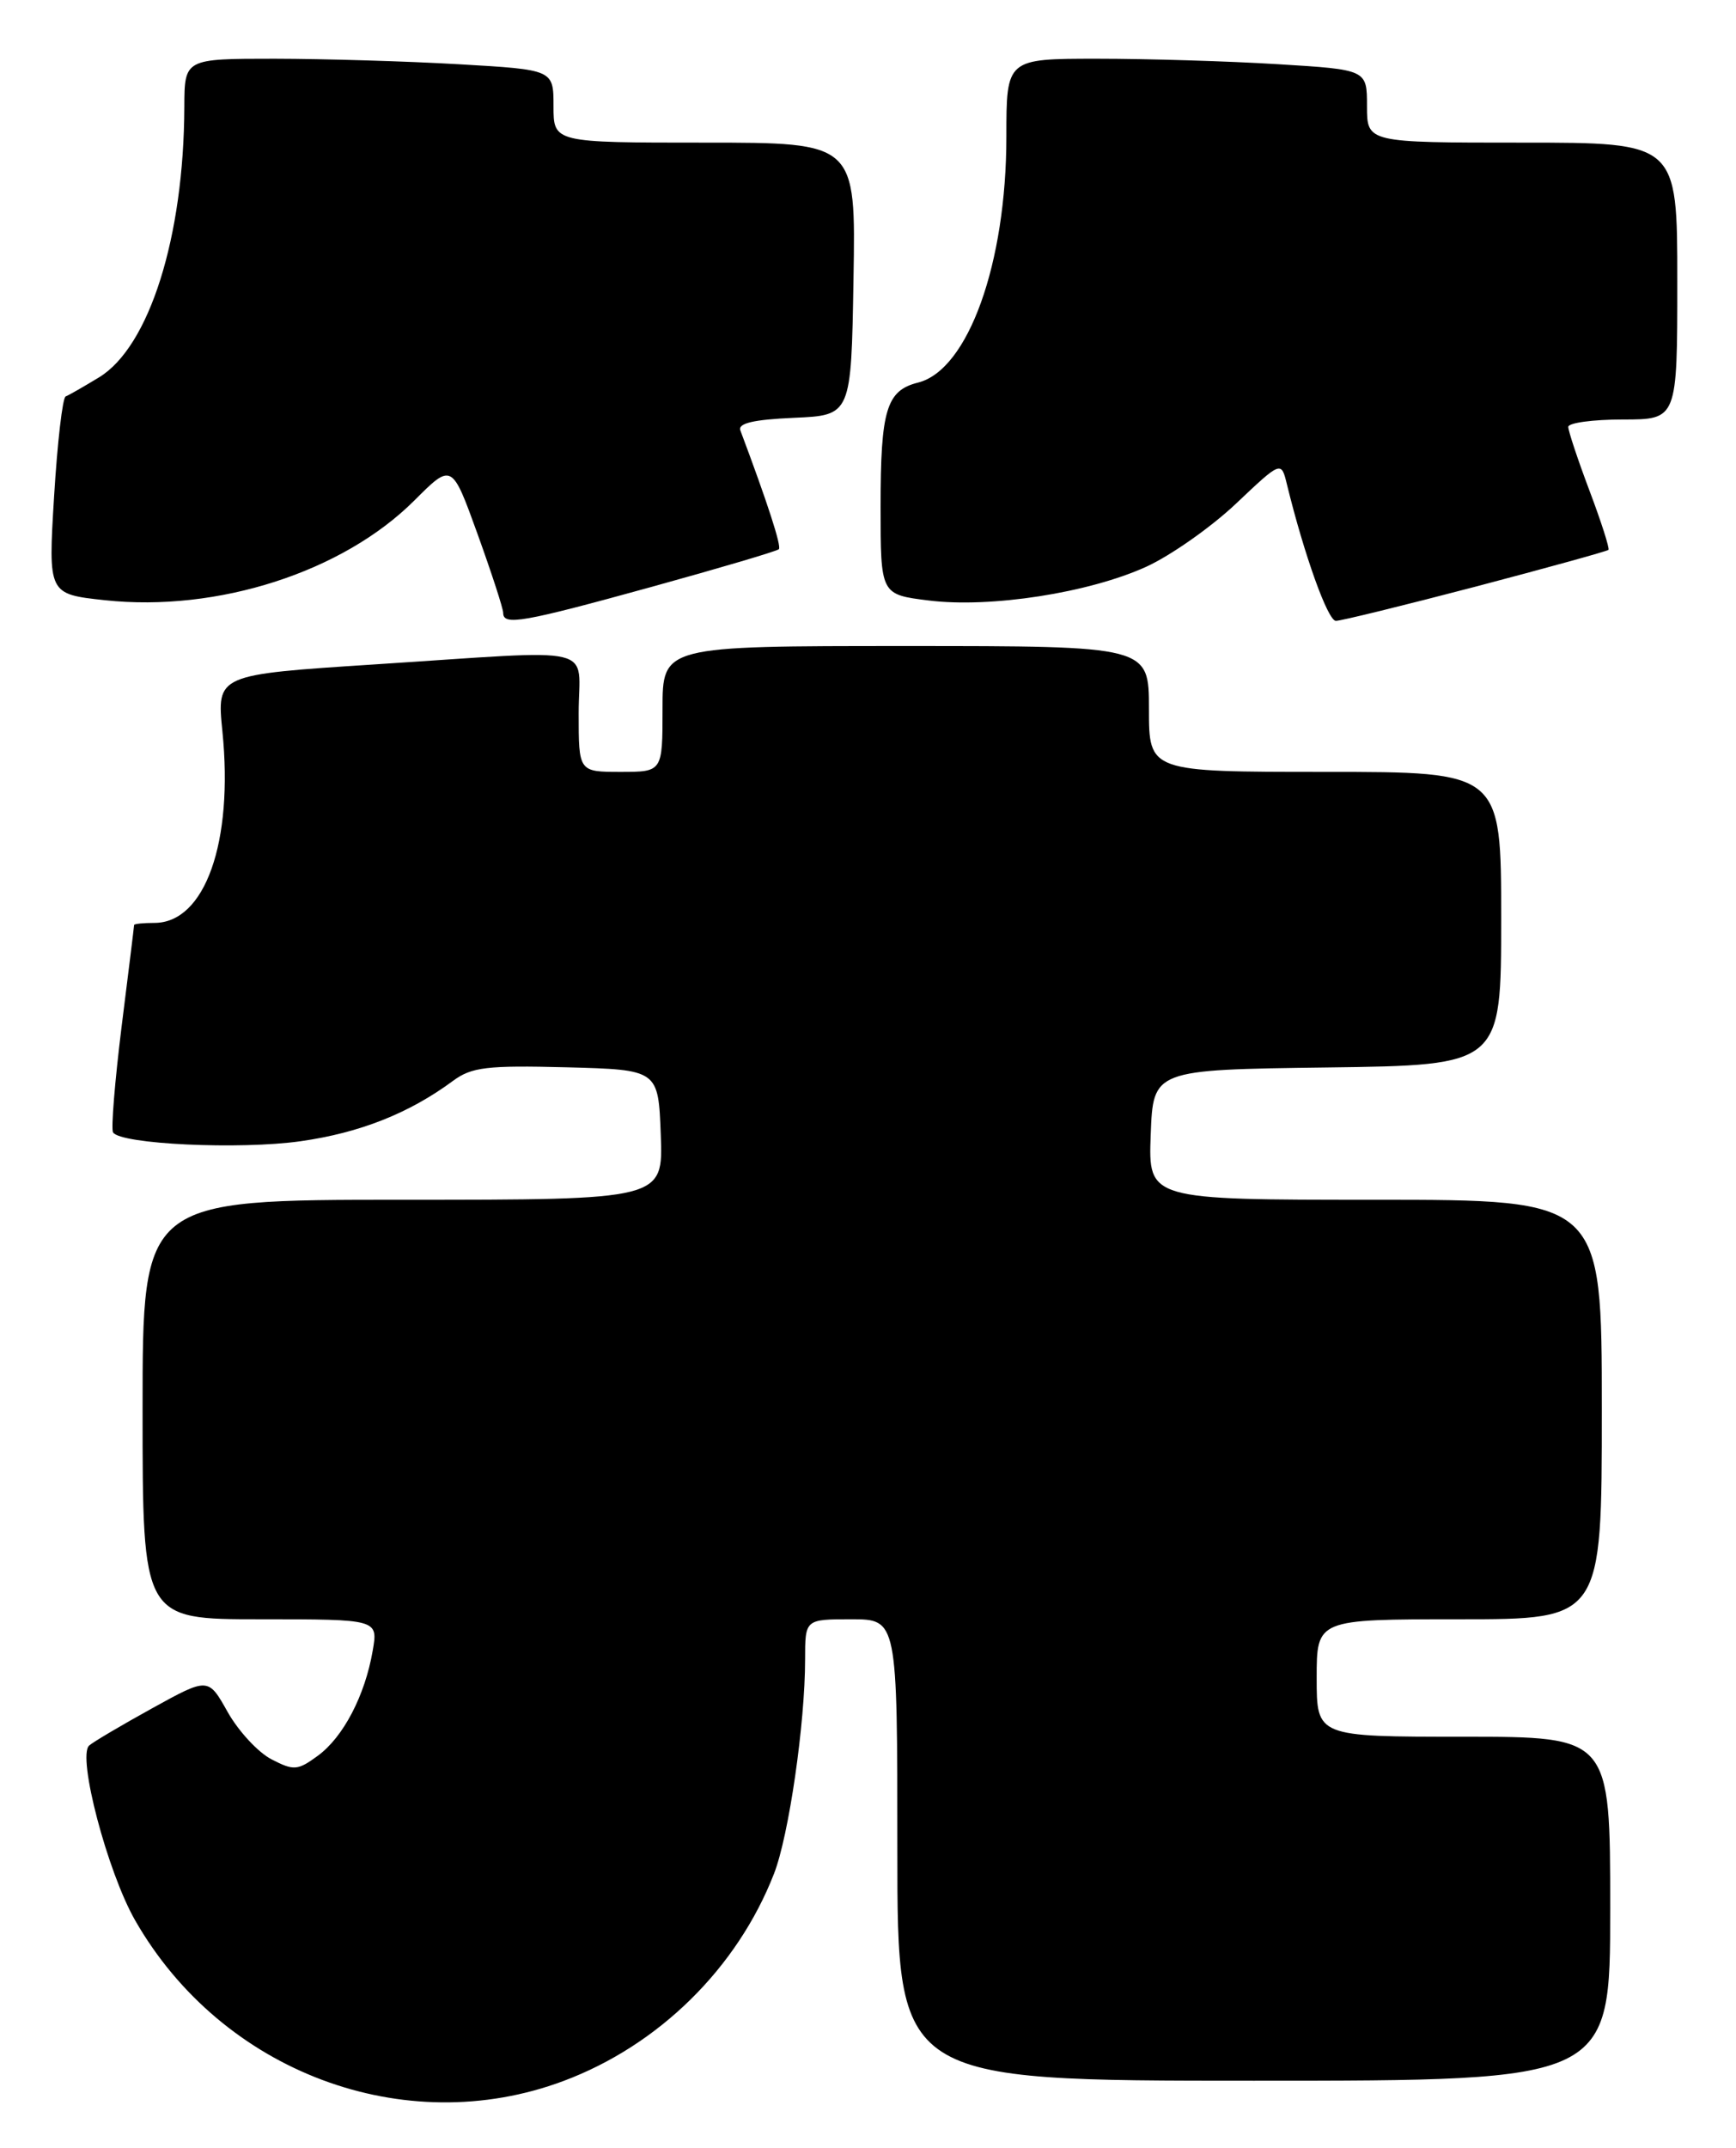 <?xml version="1.0" encoding="UTF-8" standalone="no"?>
<!DOCTYPE svg PUBLIC "-//W3C//DTD SVG 1.1//EN" "http://www.w3.org/Graphics/SVG/1.1/DTD/svg11.dtd" >
<svg xmlns="http://www.w3.org/2000/svg" xmlns:xlink="http://www.w3.org/1999/xlink" version="1.1" viewBox="0 0 207 256">
 <g >
 <path fill="currentColor"
d=" M 67.19 248.03 C 78.56 243.78 87.91 234.57 92.29 223.33 C 94.06 218.81 96.00 205.41 96.00 197.78 C 96.00 193.00 96.00 193.00 101.50 193.00 C 107.00 193.00 107.00 193.00 107.00 220.50 C 107.00 248.00 107.00 248.00 149.50 248.00 C 192.00 248.00 192.00 248.00 192.00 227.50 C 192.00 207.00 192.00 207.00 174.50 207.00 C 157.00 207.00 157.00 207.00 157.00 200.00 C 157.00 193.00 157.00 193.00 174.00 193.00 C 191.00 193.00 191.00 193.00 191.00 168.00 C 191.00 143.00 191.00 143.00 163.96 143.00 C 136.92 143.00 136.92 143.00 137.21 135.25 C 137.50 127.50 137.50 127.50 158.25 127.23 C 179.00 126.96 179.00 126.96 179.00 109.48 C 179.00 92.00 179.00 92.00 158.00 92.00 C 137.00 92.00 137.00 92.00 137.00 84.50 C 137.00 77.00 137.00 77.00 108.00 77.00 C 79.00 77.00 79.00 77.00 79.00 84.50 C 79.00 92.00 79.00 92.00 74.00 92.00 C 69.00 92.00 69.00 92.00 69.00 85.00 C 69.00 76.72 71.97 77.43 44.67 79.19 C 25.84 80.41 25.84 80.41 26.52 87.17 C 27.85 100.40 24.44 110.00 18.41 110.00 C 17.08 110.00 16.00 110.11 15.99 110.25 C 15.99 110.39 15.32 115.84 14.50 122.36 C 13.69 128.89 13.23 134.56 13.48 134.97 C 14.35 136.38 28.61 137.05 35.85 136.02 C 42.91 135.02 48.79 132.69 54.01 128.83 C 56.24 127.18 58.06 126.97 67.54 127.21 C 78.50 127.50 78.50 127.50 78.79 135.25 C 79.08 143.00 79.08 143.00 48.04 143.00 C 17.00 143.00 17.00 143.00 17.00 168.00 C 17.00 193.00 17.00 193.00 31.05 193.00 C 45.09 193.00 45.09 193.00 44.44 196.75 C 43.52 202.10 40.92 207.07 37.88 209.28 C 35.49 211.03 35.02 211.06 32.37 209.69 C 30.78 208.87 28.43 206.33 27.15 204.06 C 24.83 199.92 24.83 199.92 18.16 203.60 C 14.50 205.62 11.11 207.62 10.63 208.05 C 9.19 209.35 12.81 223.11 16.11 228.88 C 26.46 246.97 48.22 255.13 67.19 248.03 Z  M 77.73 69.94 C 85.84 67.70 92.65 65.69 92.87 65.46 C 93.21 65.12 91.51 59.90 88.28 51.30 C 87.96 50.45 89.85 50.01 94.66 49.80 C 101.50 49.50 101.50 49.50 101.77 33.25 C 102.05 17.00 102.05 17.00 84.02 17.00 C 66.00 17.00 66.00 17.00 66.00 12.65 C 66.00 8.31 66.00 8.31 54.75 7.66 C 48.56 7.30 38.66 7.01 32.75 7.00 C 22.00 7.00 22.00 7.00 21.98 12.75 C 21.93 28.25 17.80 41.32 11.82 44.97 C 9.99 46.08 8.20 47.11 7.83 47.25 C 7.46 47.39 6.84 52.75 6.45 59.16 C 5.74 70.81 5.74 70.81 12.52 71.54 C 25.97 72.98 40.88 68.17 49.41 59.65 C 53.88 55.18 53.88 55.18 56.94 63.64 C 58.62 68.30 60.00 72.53 60.00 73.05 C 60.00 74.60 62.28 74.20 77.73 69.94 Z  M 175.95 69.92 C 184.50 67.67 191.63 65.70 191.79 65.54 C 191.95 65.38 190.94 62.22 189.54 58.51 C 188.14 54.80 187.00 51.37 187.00 50.88 C 187.00 50.40 189.93 50.00 193.50 50.00 C 200.00 50.00 200.00 50.00 200.00 33.50 C 200.00 17.00 200.00 17.00 181.50 17.00 C 163.00 17.00 163.00 17.00 163.00 12.65 C 163.00 8.30 163.00 8.30 152.34 7.65 C 146.48 7.29 136.81 7.00 130.84 7.00 C 120.00 7.00 120.00 7.00 120.00 16.29 C 120.00 31.40 115.44 44.10 109.47 45.60 C 105.70 46.54 105.00 48.84 105.00 60.36 C 105.00 70.86 105.00 70.86 110.73 71.57 C 118.10 72.49 129.87 70.66 136.70 67.54 C 139.62 66.20 144.43 62.82 147.39 60.02 C 152.77 54.93 152.77 54.93 153.45 57.72 C 155.51 66.14 158.33 74.00 159.29 74.00 C 159.90 74.00 167.39 72.16 175.95 69.92 Z "/>
</g>
</svg>